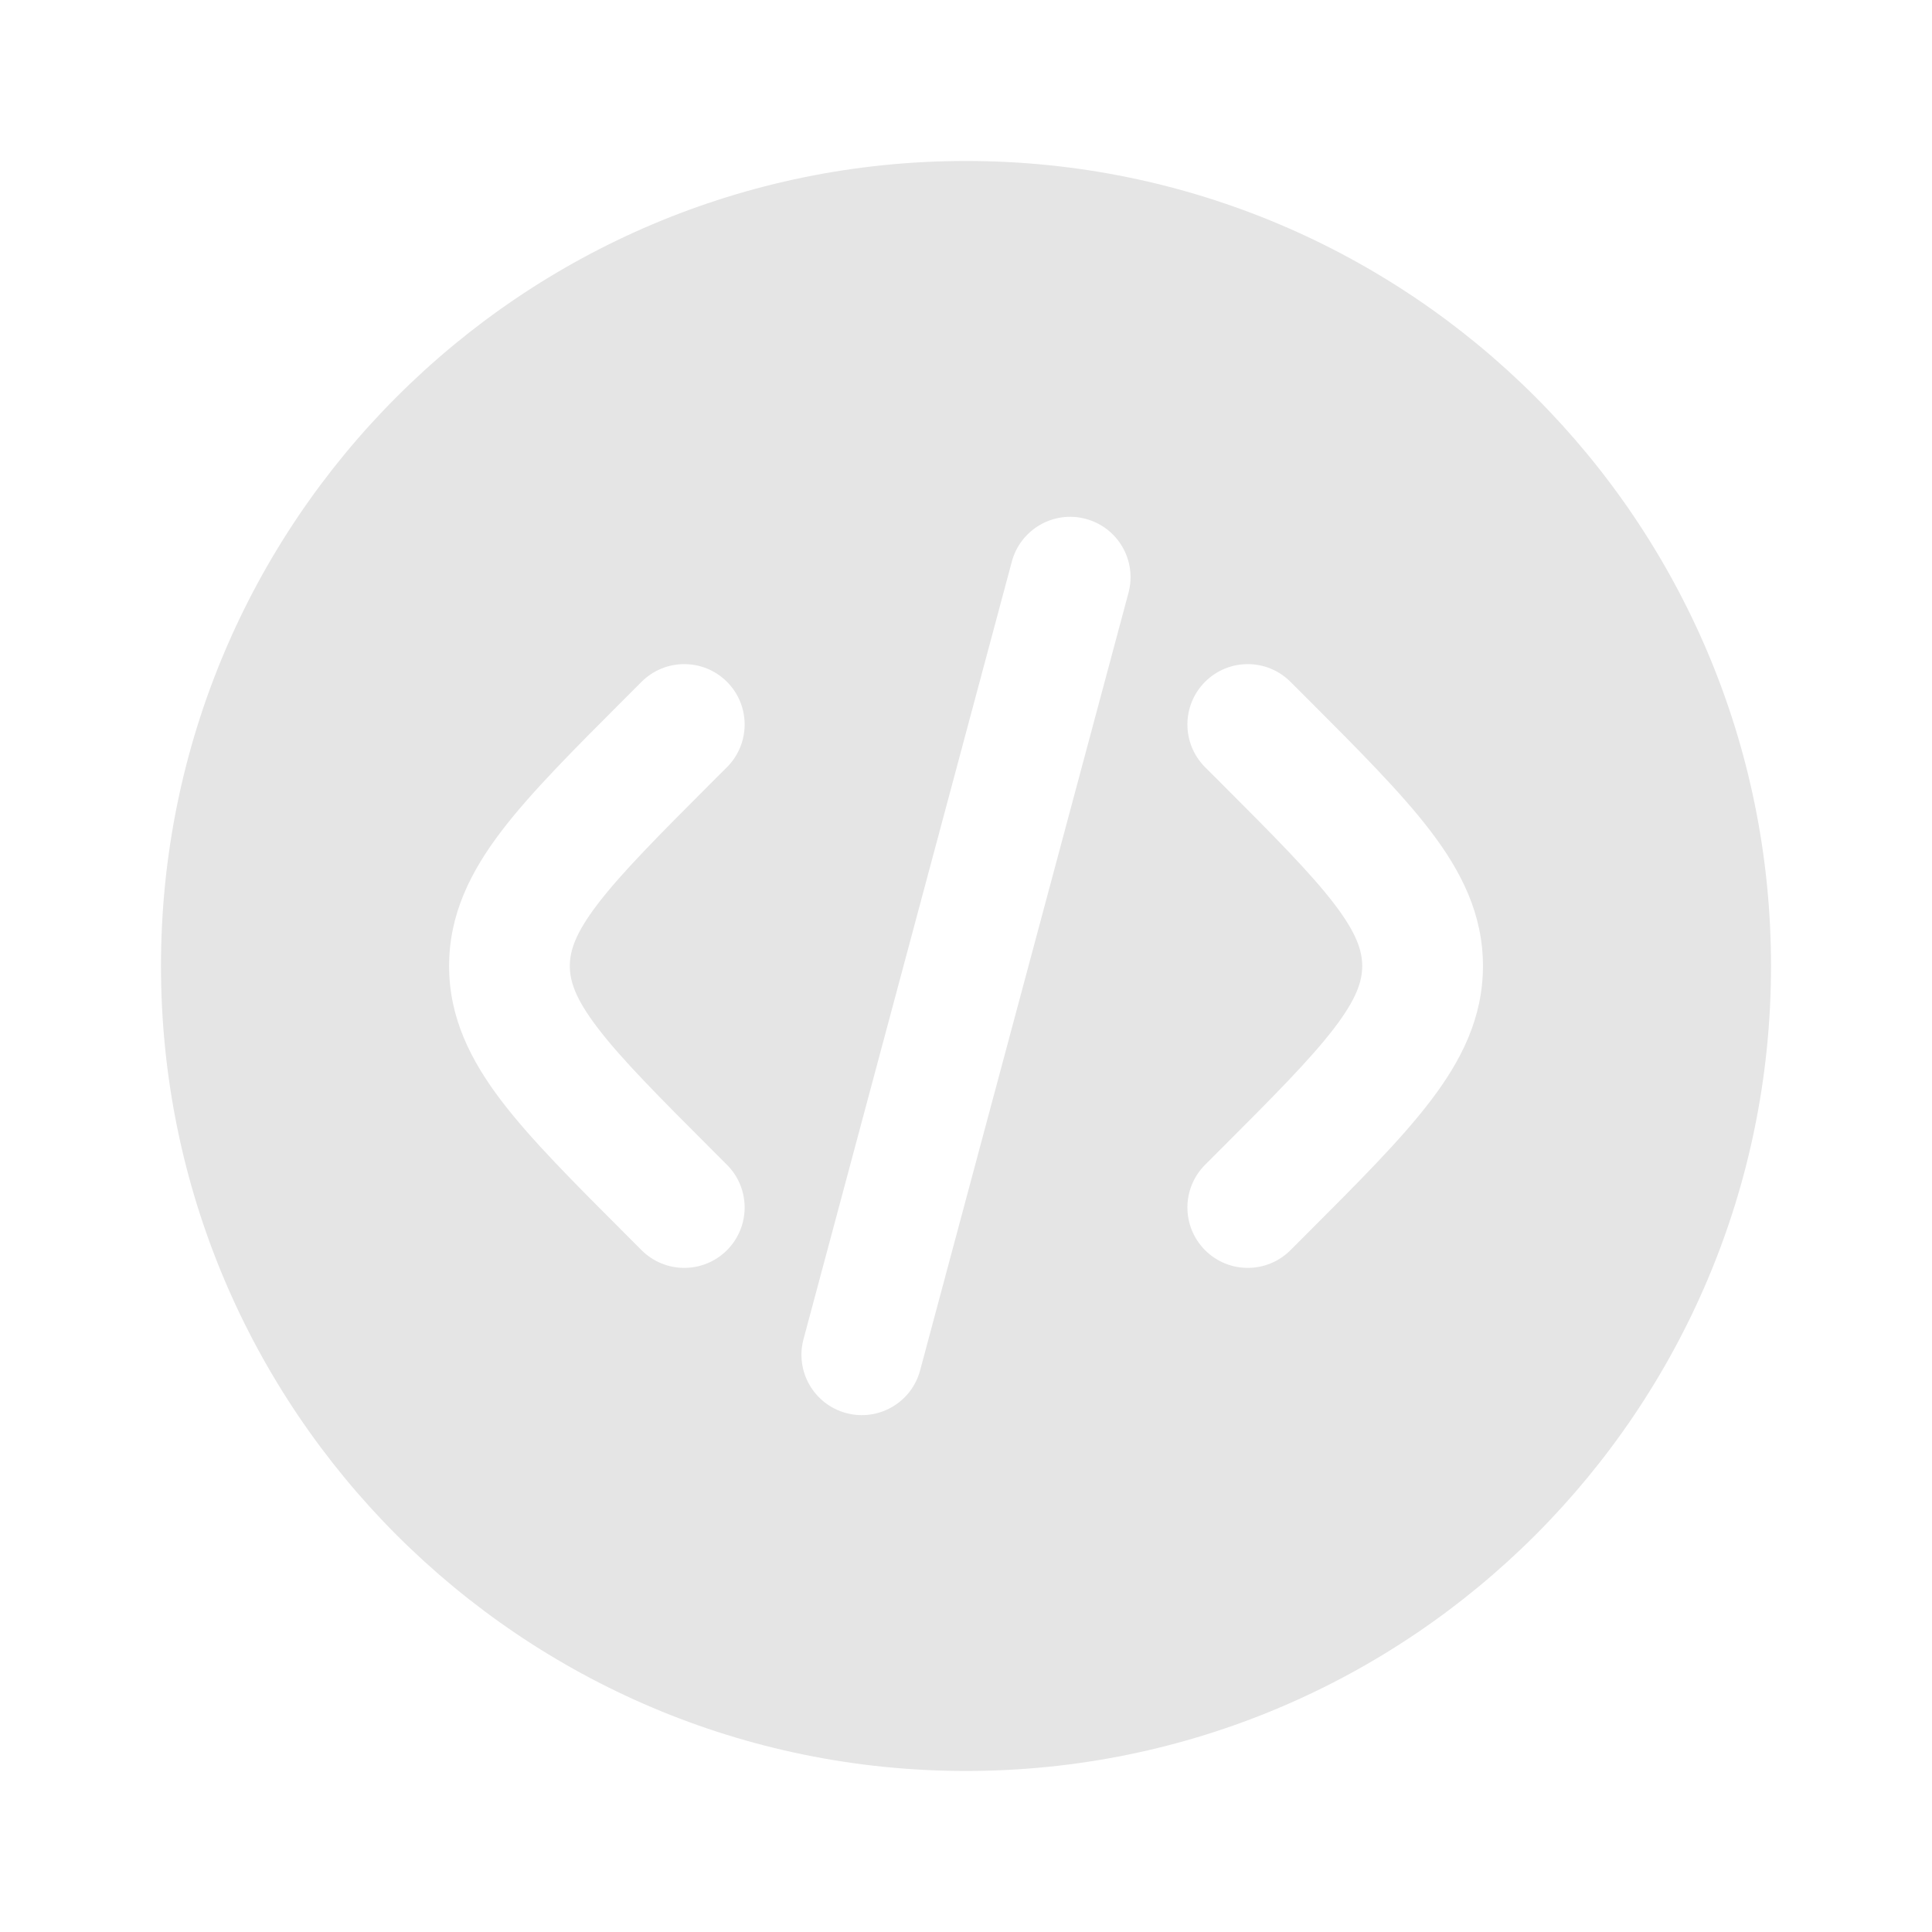 <svg width="40" height="40" viewBox="0 0 40 40" fill="none" xmlns="http://www.w3.org/2000/svg">
<path fill-rule="evenodd" clip-rule="evenodd" d="M36.667 20C36.667 29.204 29.205 36.666 20 36.666C10.795 36.666 3.333 29.204 3.333 20C3.333 10.795 10.795 3.333 20 3.333C29.205 3.333 36.667 10.795 36.667 20ZM22.48 10.743C23.147 10.921 23.543 11.607 23.364 12.274L19.05 28.372C18.872 29.039 18.186 29.435 17.52 29.256C16.853 29.078 16.457 28.392 16.636 27.726L20.949 11.627C21.128 10.96 21.813 10.564 22.48 10.743ZM24.95 14.116C25.438 13.628 26.229 13.628 26.717 14.116L27.065 14.463C28.123 15.522 29.006 16.405 29.613 17.2C30.254 18.039 30.703 18.926 30.703 20C30.703 21.073 30.254 21.96 29.613 22.799C29.006 23.595 28.124 24.477 27.065 25.536L26.717 25.884C26.229 26.372 25.438 26.372 24.95 25.884C24.462 25.395 24.462 24.604 24.95 24.116L25.236 23.83C26.372 22.694 27.133 21.929 27.626 21.283C28.096 20.666 28.203 20.307 28.203 20C28.203 19.692 28.096 19.333 27.626 18.716C27.133 18.071 26.372 17.306 25.236 16.169L24.95 15.884C24.462 15.395 24.462 14.604 24.95 14.116ZM13.283 14.116C13.771 13.628 14.563 13.628 15.051 14.116C15.539 14.604 15.539 15.395 15.051 15.884L14.765 16.169C13.629 17.306 12.868 18.071 12.375 18.716C11.904 19.333 11.798 19.692 11.798 20C11.798 20.307 11.904 20.666 12.375 21.283C12.868 21.929 13.629 22.694 14.765 23.83L15.051 24.116C15.539 24.604 15.539 25.395 15.051 25.884C14.563 26.372 13.771 26.372 13.283 25.884L12.936 25.536C11.877 24.477 10.994 23.595 10.387 22.799C9.747 21.96 9.298 21.073 9.298 20C9.298 18.926 9.747 18.039 10.387 17.2C10.994 16.405 11.877 15.522 12.936 14.463L13.283 14.116Z" fill="#E5E5E5"/>
</svg>
